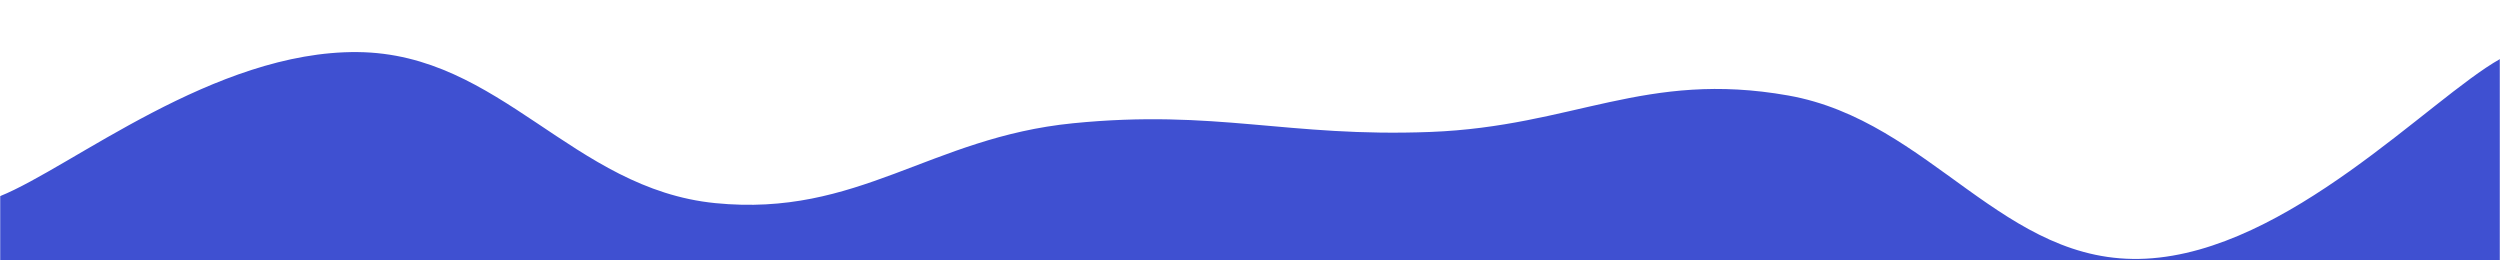 <svg xmlns="http://www.w3.org/2000/svg" version="1.1" xmlns:xlink="http://www.w3.org/1999/xlink" xmlns:svgjs="http://svgjs.dev/svgjs" width="1440" height="150" preserveAspectRatio="none" viewBox="0 0 1440 150"><g mask="url(&quot;#SvgjsMask1047&quot;)" fill="none"><path d="M 0,113 C 41.2,96.4 123.6,29.2 206,30 C 288.4,30.8 329.6,108.8 412,117 C 494.4,125.2 535.6,79.2 618,71 C 700.4,62.8 741.6,79.2 824,76 C 906.4,72.8 947.6,40.4 1030,55 C 1112.4,69.6 1154,153.2 1236,149 C 1318,144.8 1399.2,57 1440,34L1440 150L0 150z" fill="rgba(63, 80, 209, 1)"></path></g><defs><mask id="SvgjsMask1047"><rect width="1440" height="150" fill="#ffffff"></rect></mask></defs></svg>